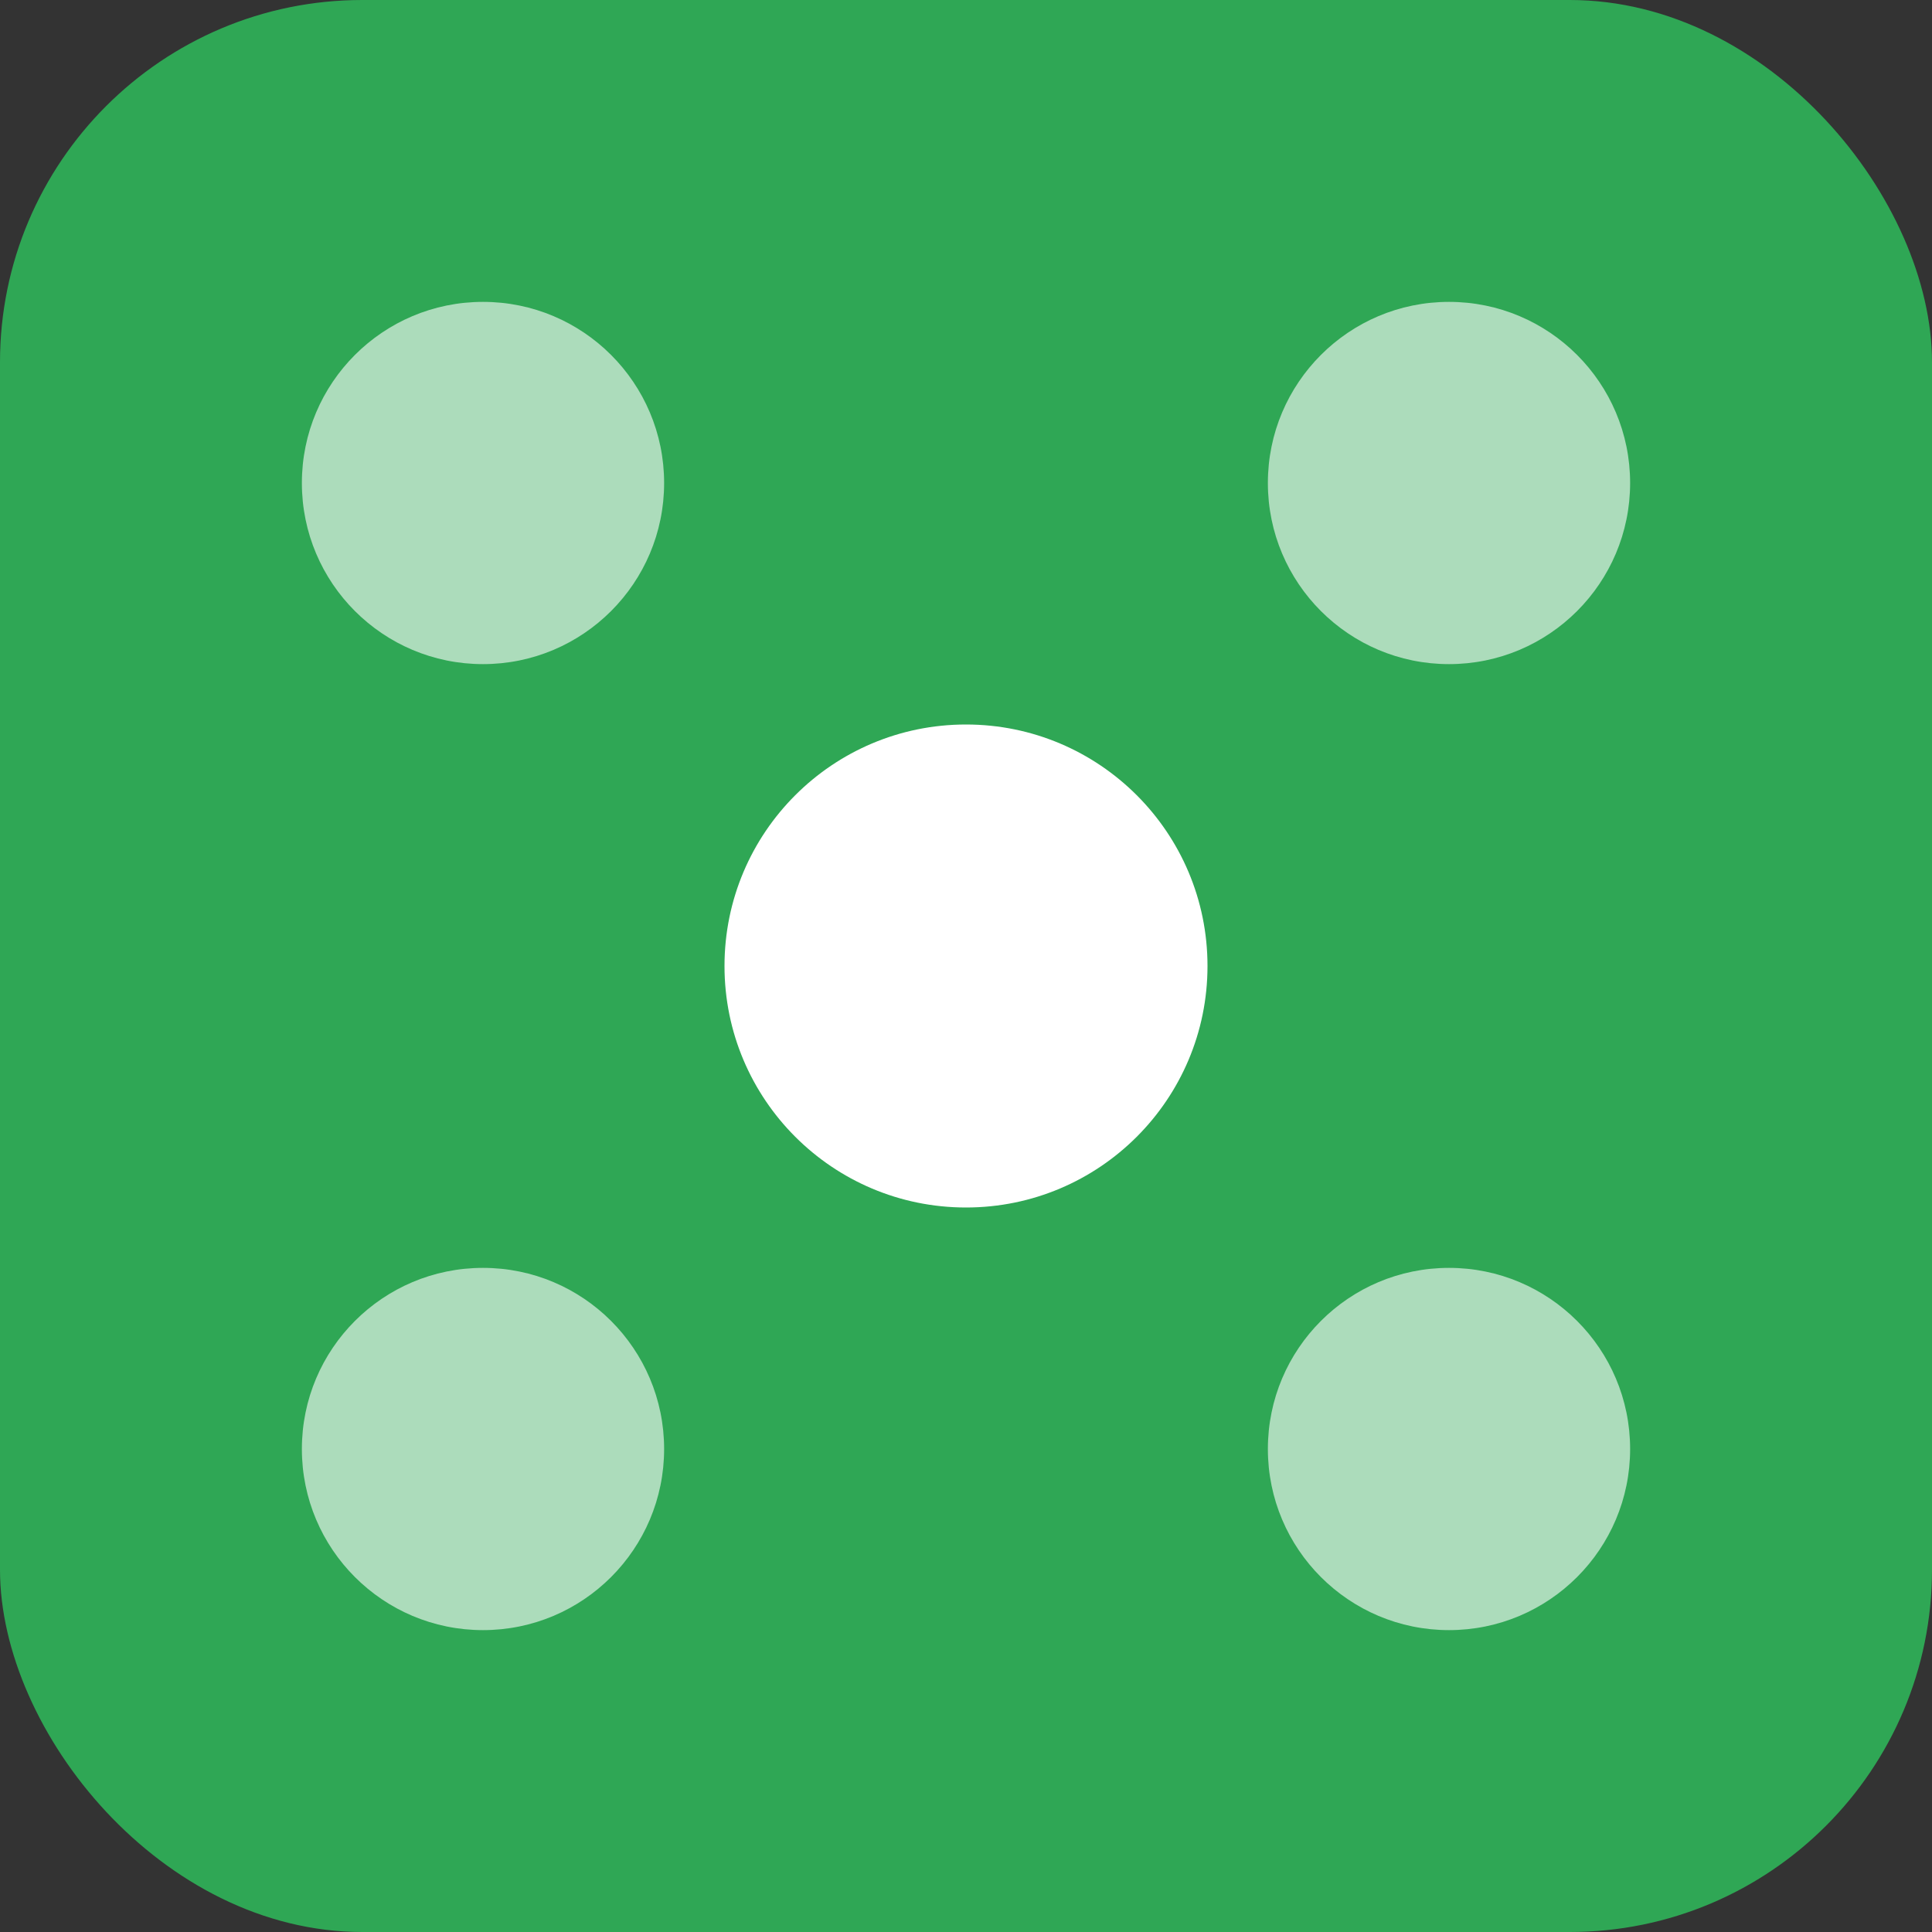 <svg 
  width="32" 
  height="32" 
  viewBox="0 0 32 32" 
  fill="none" 
  xmlns="http://www.w3.org/2000/svg"
>
  <rect x="0" y="0" width="32" height="32" fill="#333333" stroke="none"/>
  {/* Background square with rounded corners */}
  <rect width="32" height="32" rx="6" fill="#2FA755"/>
  
  {/* Hub icon in white */}
  <circle cx="8" cy="8" r="3" fill="white" opacity="0.6"/>
  <circle cx="24" cy="8" r="3" fill="white" opacity="0.6"/>
  <circle cx="8" cy="24" r="3" fill="white" opacity="0.6"/>
  <circle cx="24" cy="24" r="3" fill="white" opacity="0.6"/>
  <circle cx="16" cy="16" r="4" fill="white"/>
</svg>